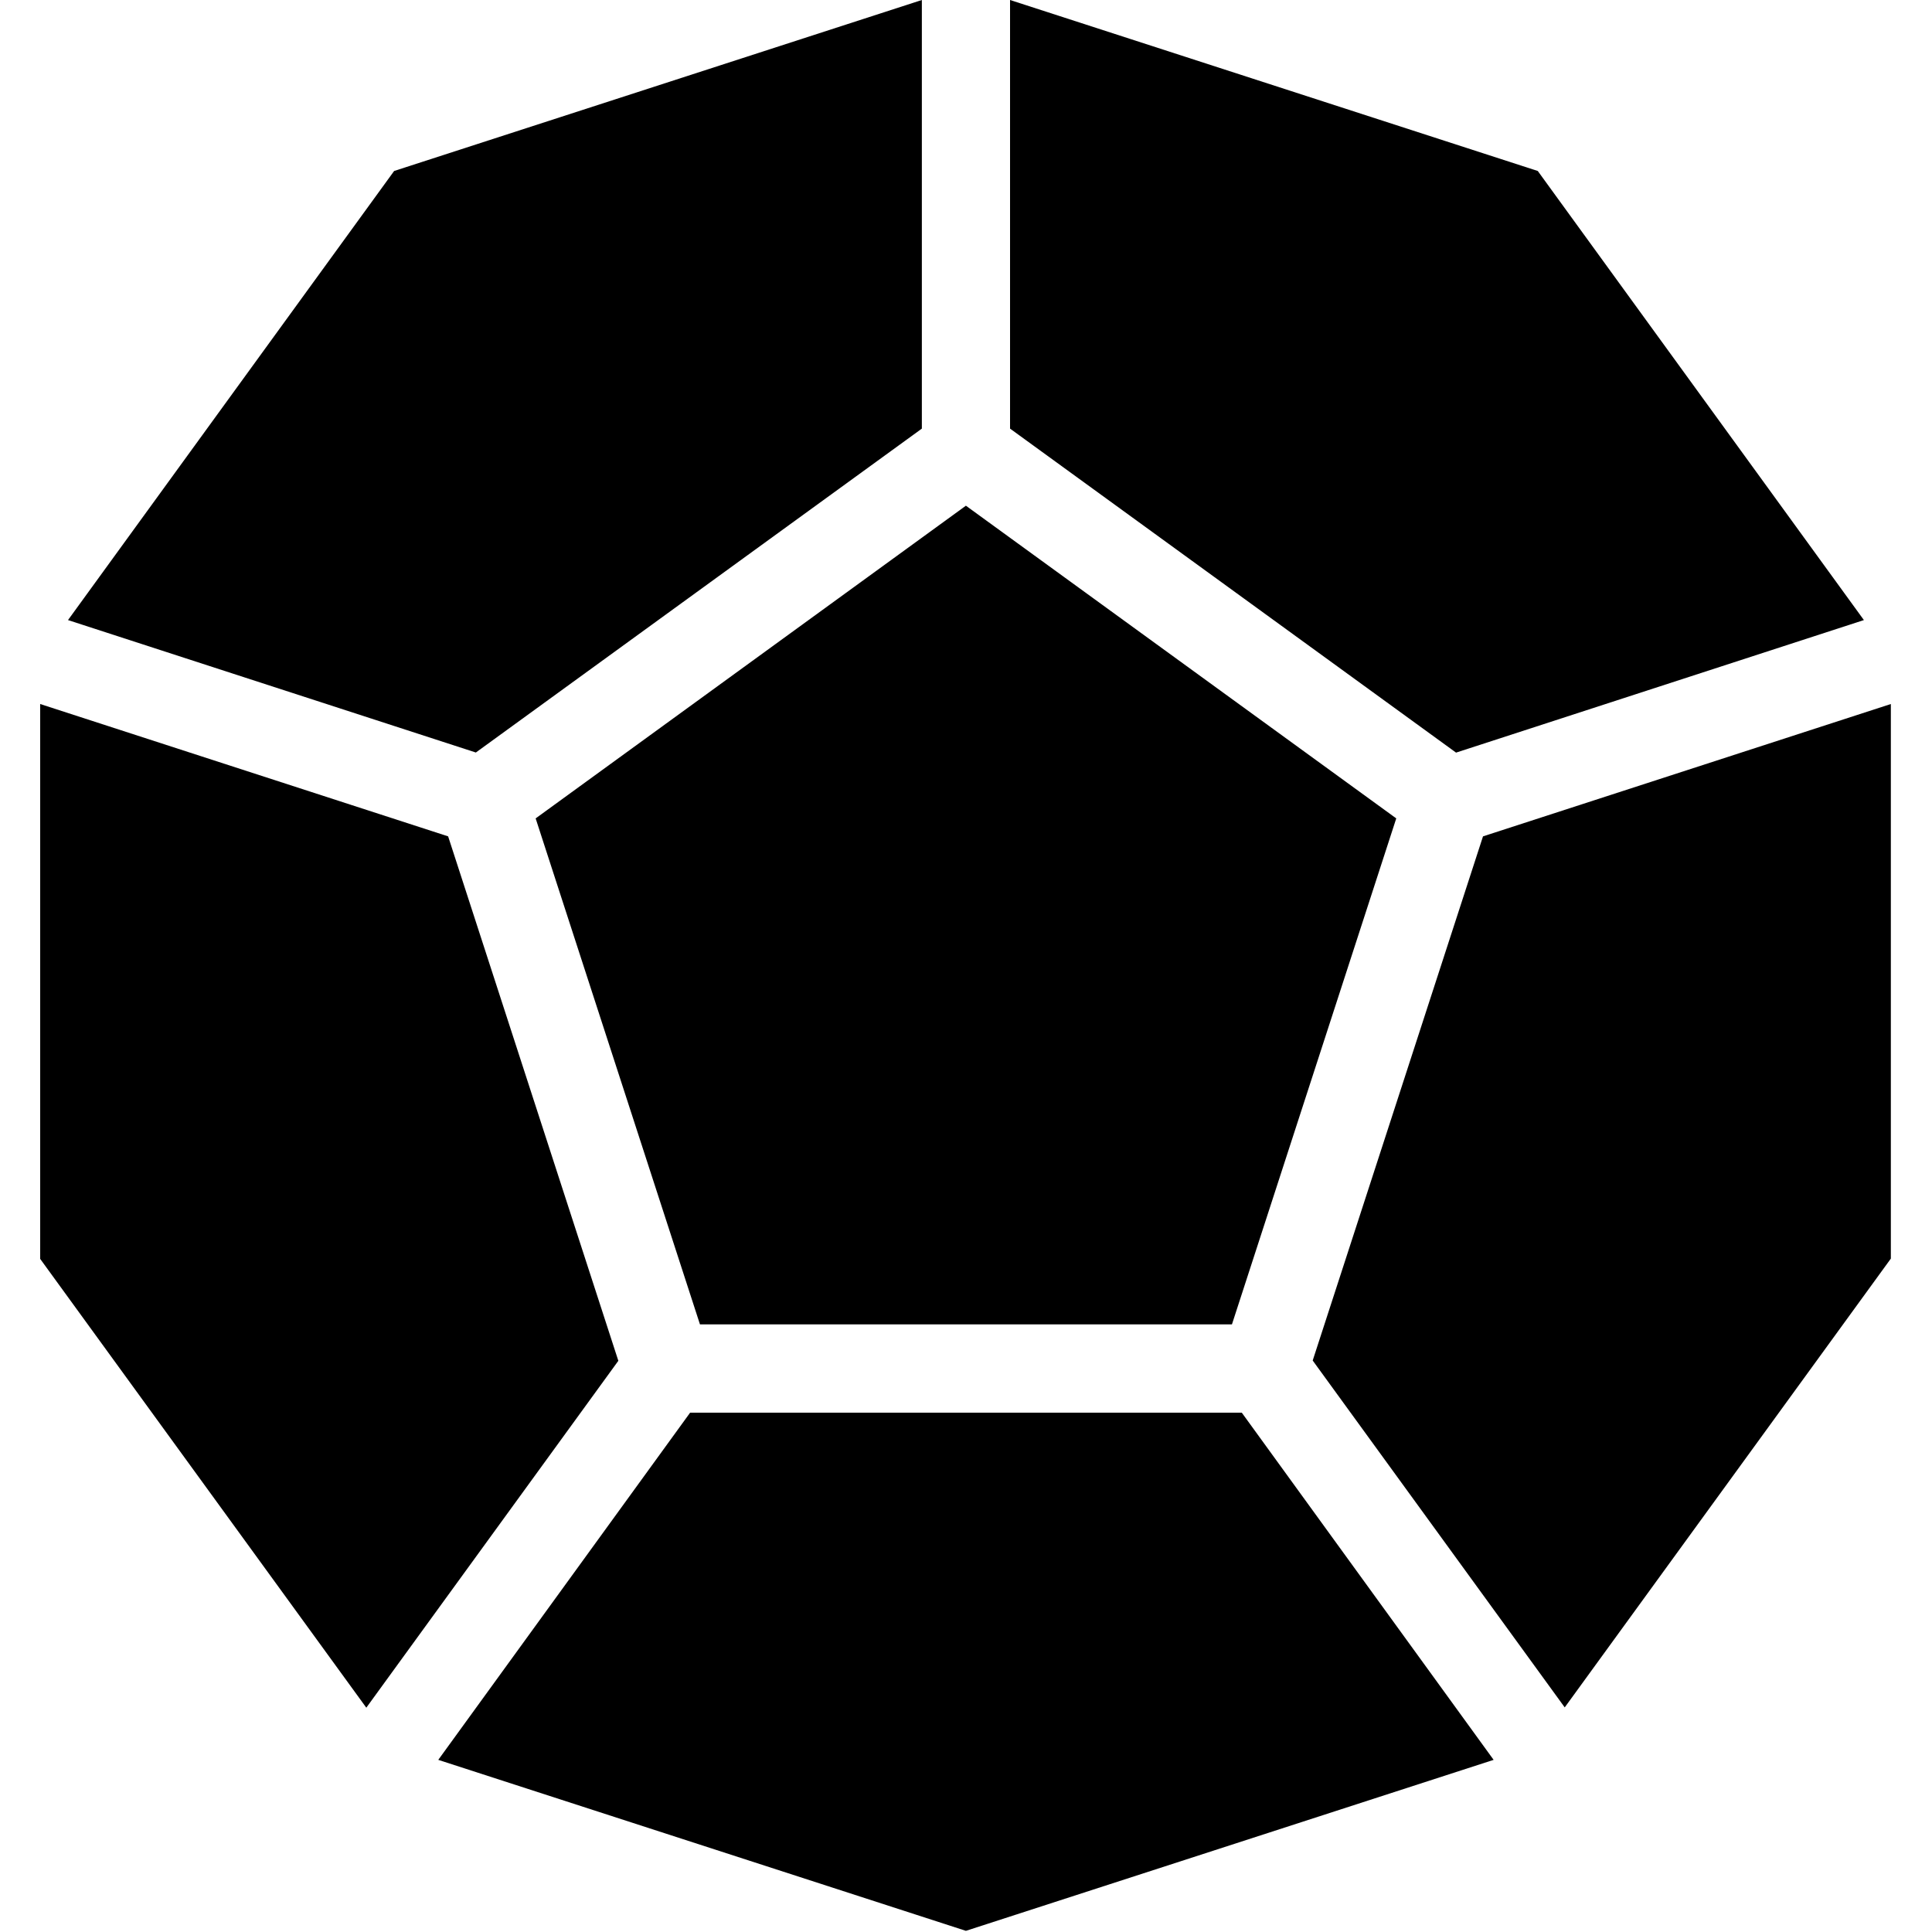 <?xml version="1.0" encoding="UTF-8" standalone="no"?>
<!DOCTYPE svg PUBLIC "-//W3C//DTD SVG 1.1//EN" "http://www.w3.org/Graphics/SVG/1.1/DTD/svg11.dtd">
<svg width="100%" height="100%" viewBox="0 0 20 20" version="1.1" xmlns="http://www.w3.org/2000/svg" xmlns:xlink="http://www.w3.org/1999/xlink" xml:space="preserve" xmlns:serif="http://www.serif.com/" style="fill-rule:evenodd;clip-rule:evenodd;stroke-linejoin:round;stroke-miterlimit:2;">
    <g>
        <g>
            <g>
                <g>
                    <path d="M19.295,6.419l-3.376,-4.649l-5.463,-1.77l0,4.437l4.617,3.354l4.222,-1.372Zm-9.752,-1.982l-0,-4.437l-5.463,1.77l-3.376,4.649l4.222,1.371l4.617,-3.353Zm-2.297,9.273l5.507,0l1.701,-5.238l-4.455,-3.237l-4.454,3.237l1.701,5.238Zm-0.102,0.914l-2.607,3.594l5.462,1.77l5.463,-1.77l-2.607,-3.594l-5.711,-0Zm8.208,-5.966l-1.763,5.426l2.609,3.591l3.376,-4.646l-0,-5.741l-4.222,1.37Zm-10.713,0l-4.223,-1.37l0,5.744l3.376,4.646l2.609,-3.591l-1.762,-5.429Z" style="fill-rule:nonzero;"/>
                </g>
            </g>
        </g>
    </g>
</svg>
